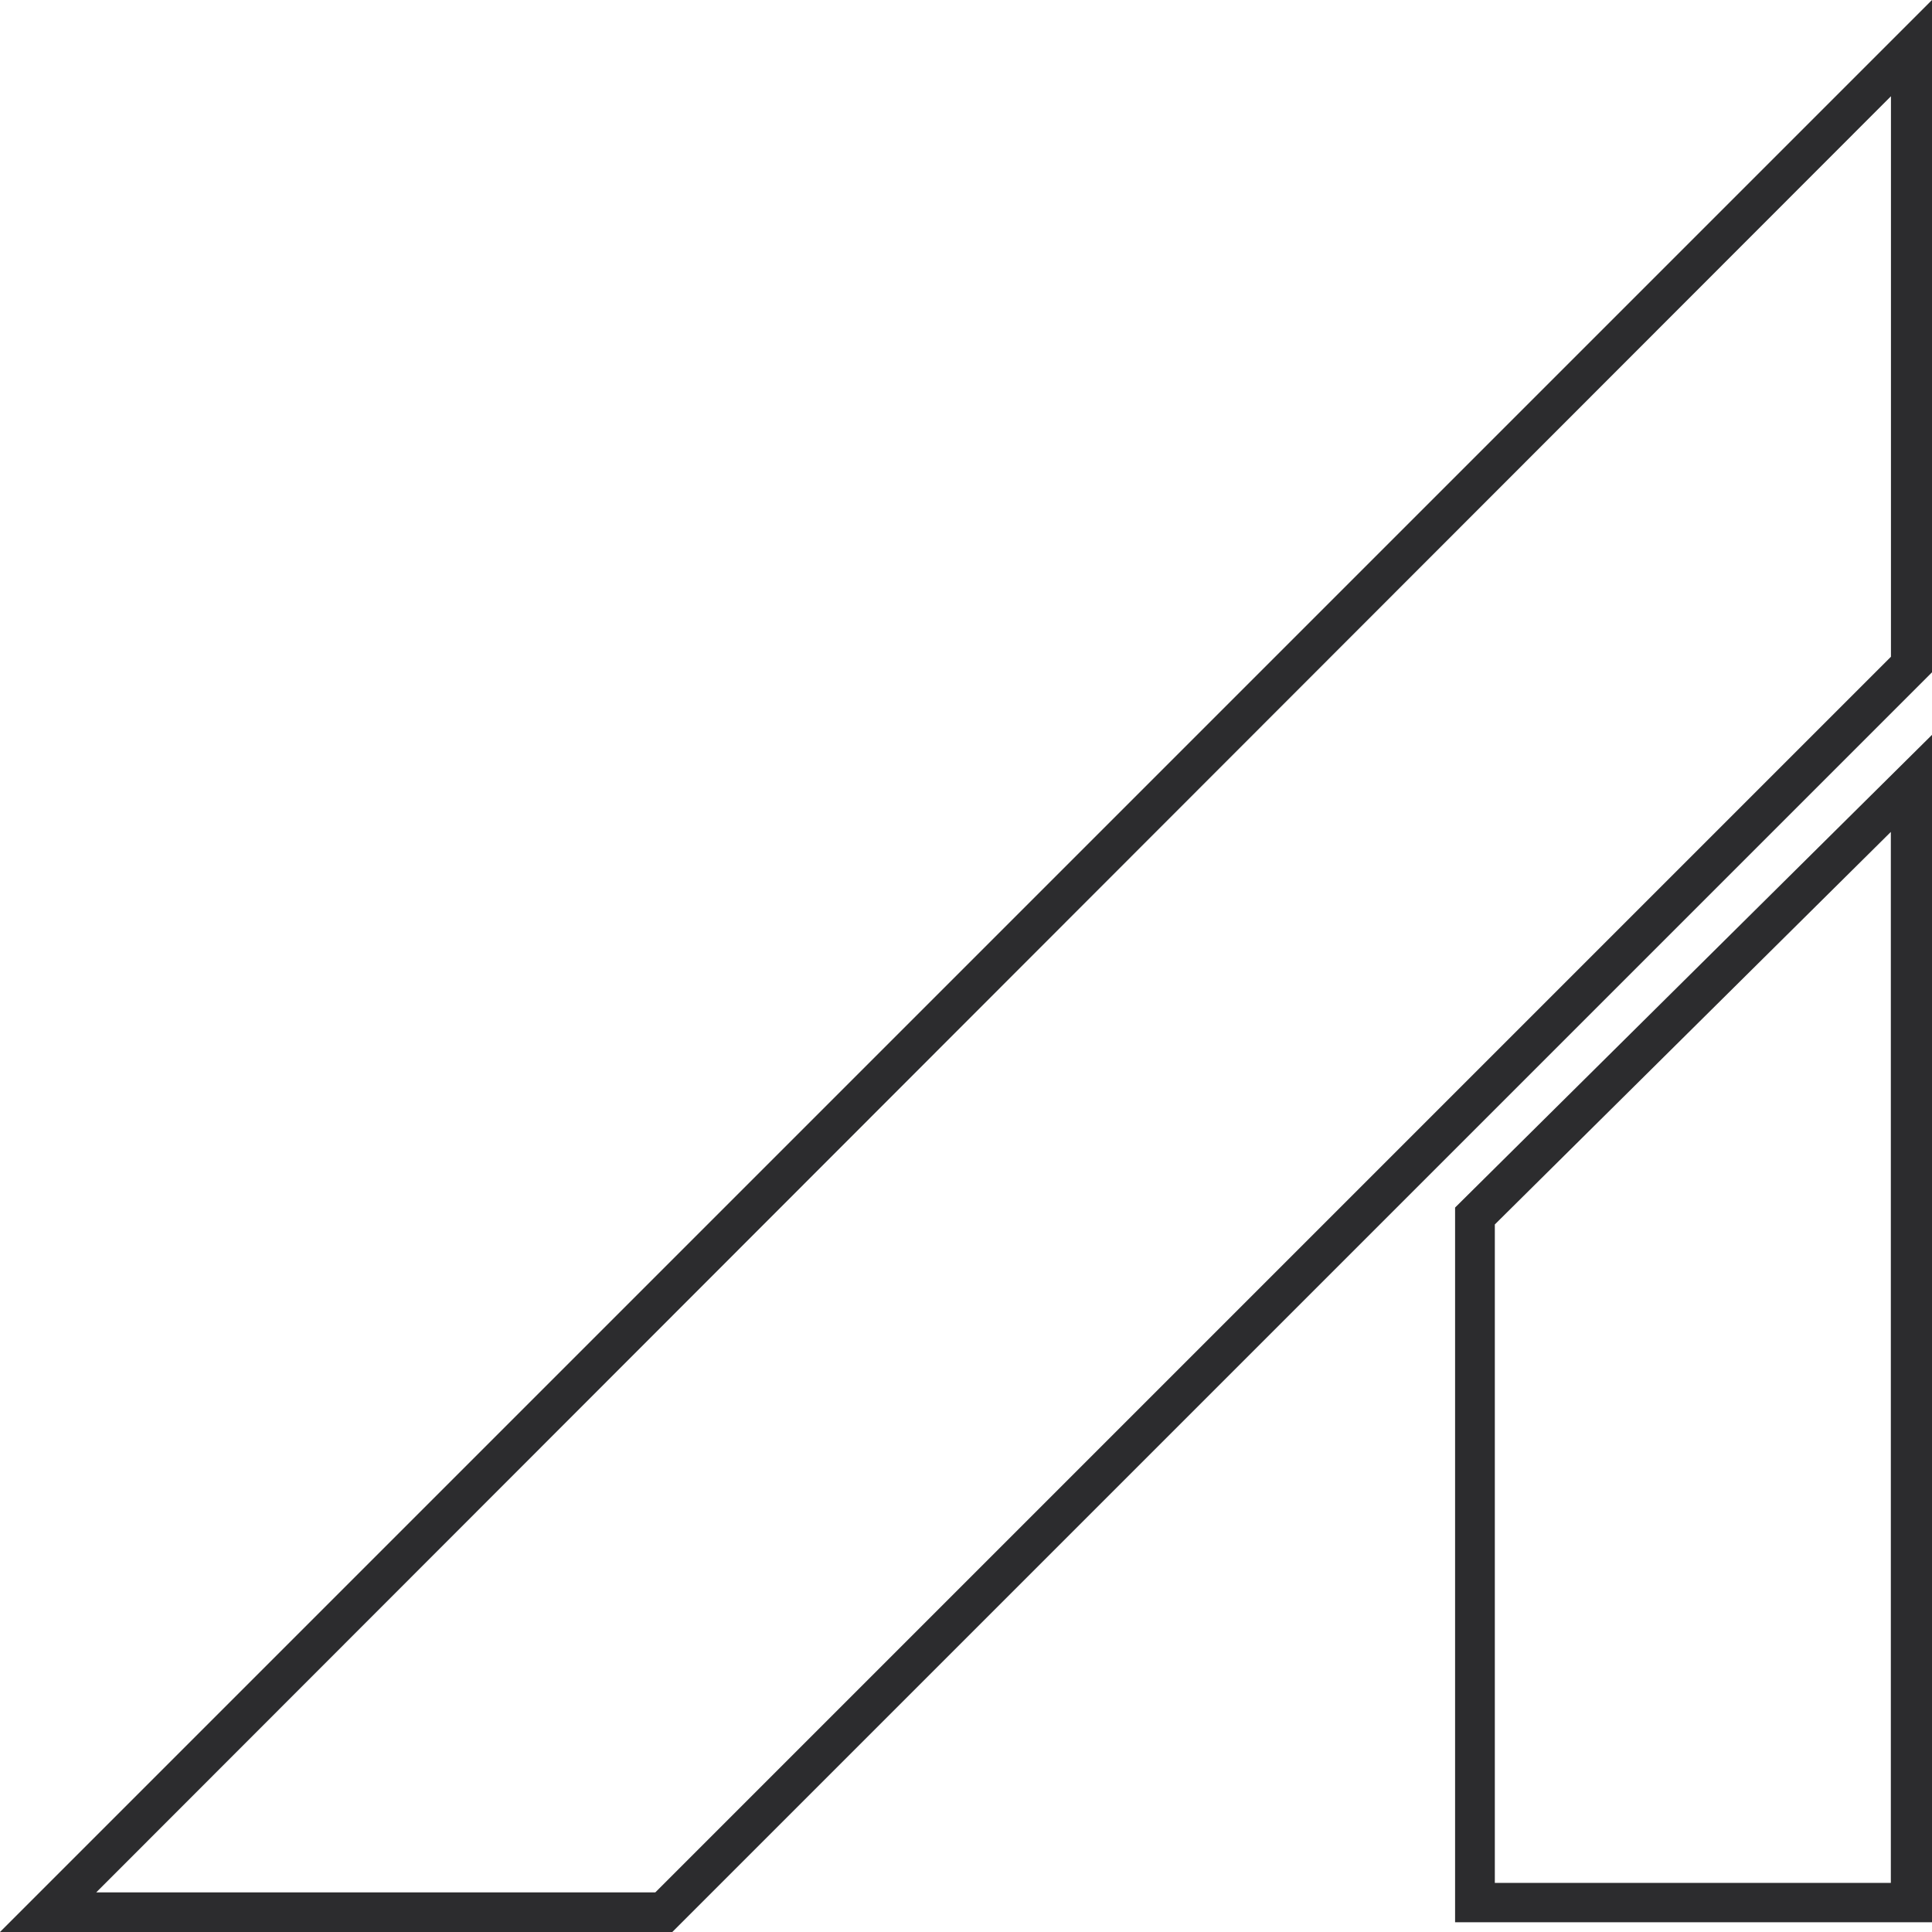 <svg width="397" height="397" fill="none" xmlns="http://www.w3.org/2000/svg"><path fill-rule="evenodd" clip-rule="evenodd" d="M134.66 388.856l253.906-253.905V19.777L19.777 388.856H134.66zm3.49 8.144L397 138.15V0L0 397h138.15zm250.392-226.052l-81.375 80.659v135.298h81.375V170.948zM397 151v244h-98V248.137L397 151z" fill="#2C2C2E"/></svg>